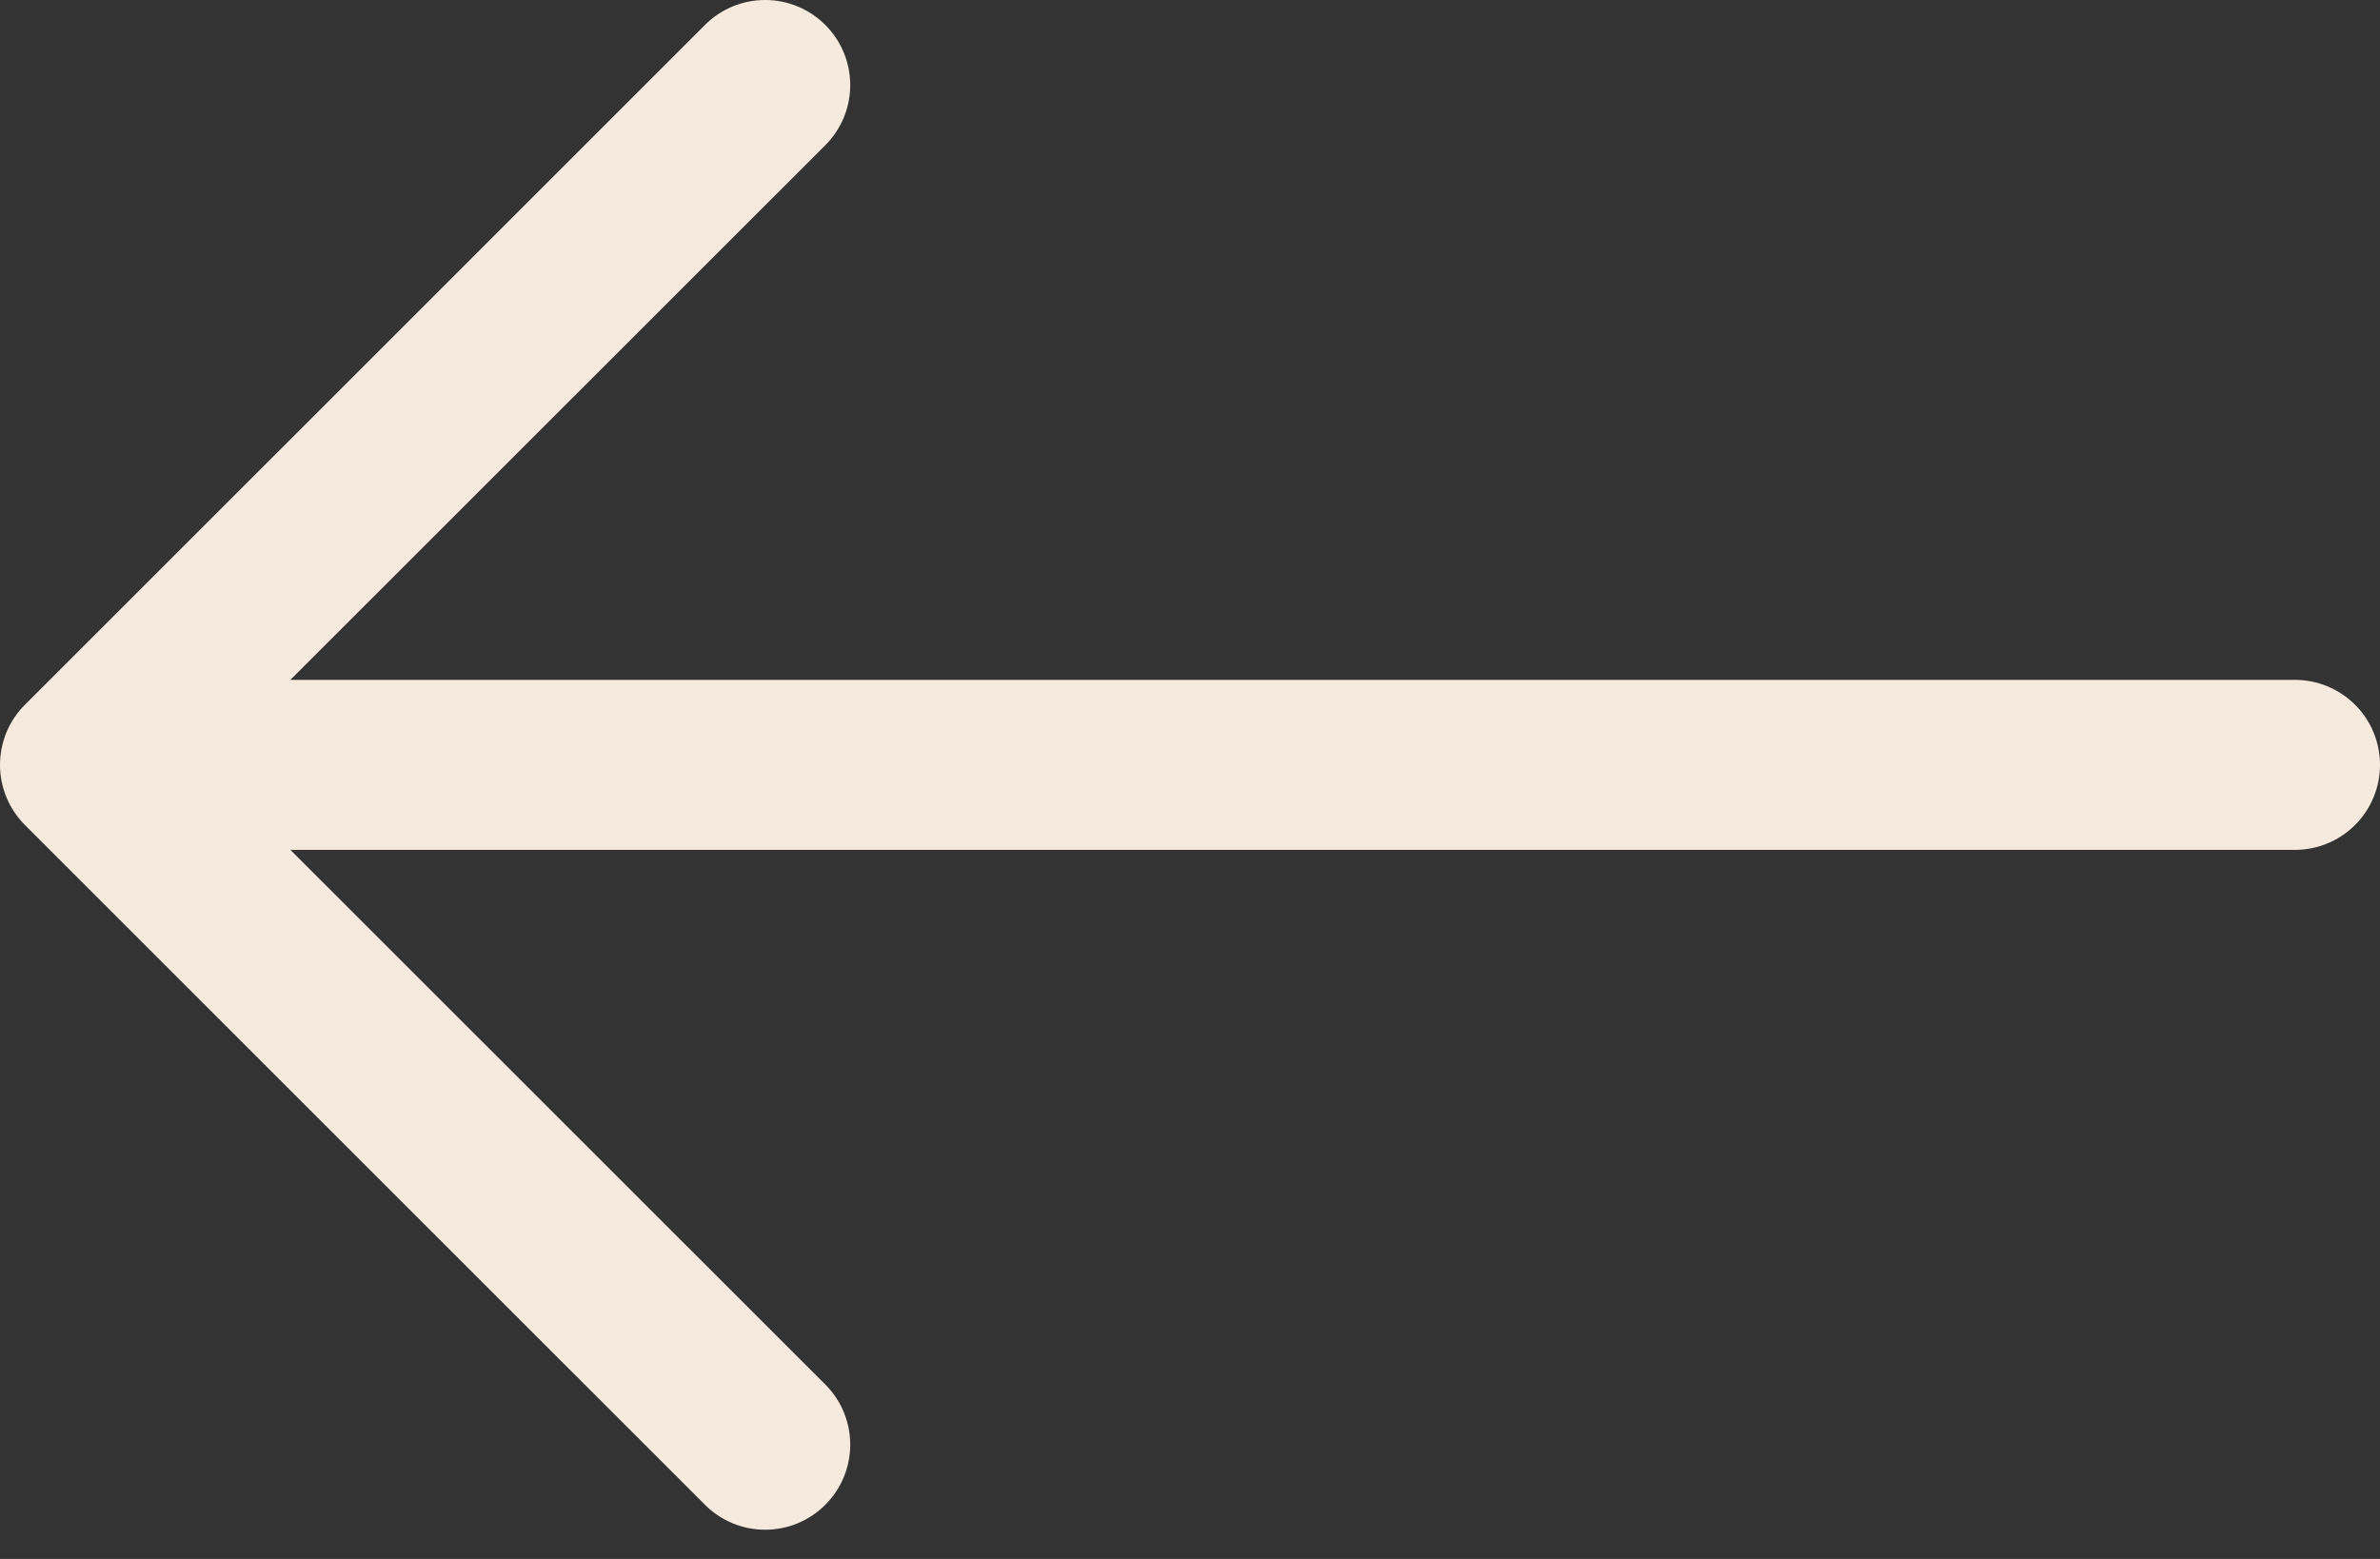 <svg width="29" height="19" viewBox="0 0 29 19" fill="none" xmlns="http://www.w3.org/2000/svg">
<rect x="0" y="0" width="29" height="19" fill="#333333" stroke="none"/>
<path fill-rule="evenodd" clip-rule="evenodd" d="M29 9.322C29 9.597 28.891 9.86 28.697 10.054C28.502 10.249 28.239 10.358 27.964 10.358H3.538L10.056 16.874C10.251 17.068 10.36 17.332 10.36 17.607C10.36 17.882 10.251 18.146 10.056 18.34C9.862 18.535 9.598 18.644 9.323 18.644C9.048 18.644 8.784 18.535 8.59 18.34L0.304 10.055C0.208 9.959 0.131 9.845 0.079 9.719C0.027 9.593 0 9.458 0 9.322C0 9.186 0.027 9.051 0.079 8.925C0.131 8.799 0.208 8.685 0.304 8.589L8.59 0.304C8.784 0.109 9.048 -2.37094e-05 9.323 -2.3704e-05C9.598 -2.36985e-05 9.862 0.109 10.056 0.304C10.251 0.498 10.36 0.762 10.36 1.037C10.36 1.312 10.251 1.576 10.056 1.77L3.538 8.286H27.964C28.239 8.286 28.502 8.396 28.697 8.59C28.891 8.784 29 9.047 29 9.322V9.322Z" fill="#F5EADD"/>
</svg>
